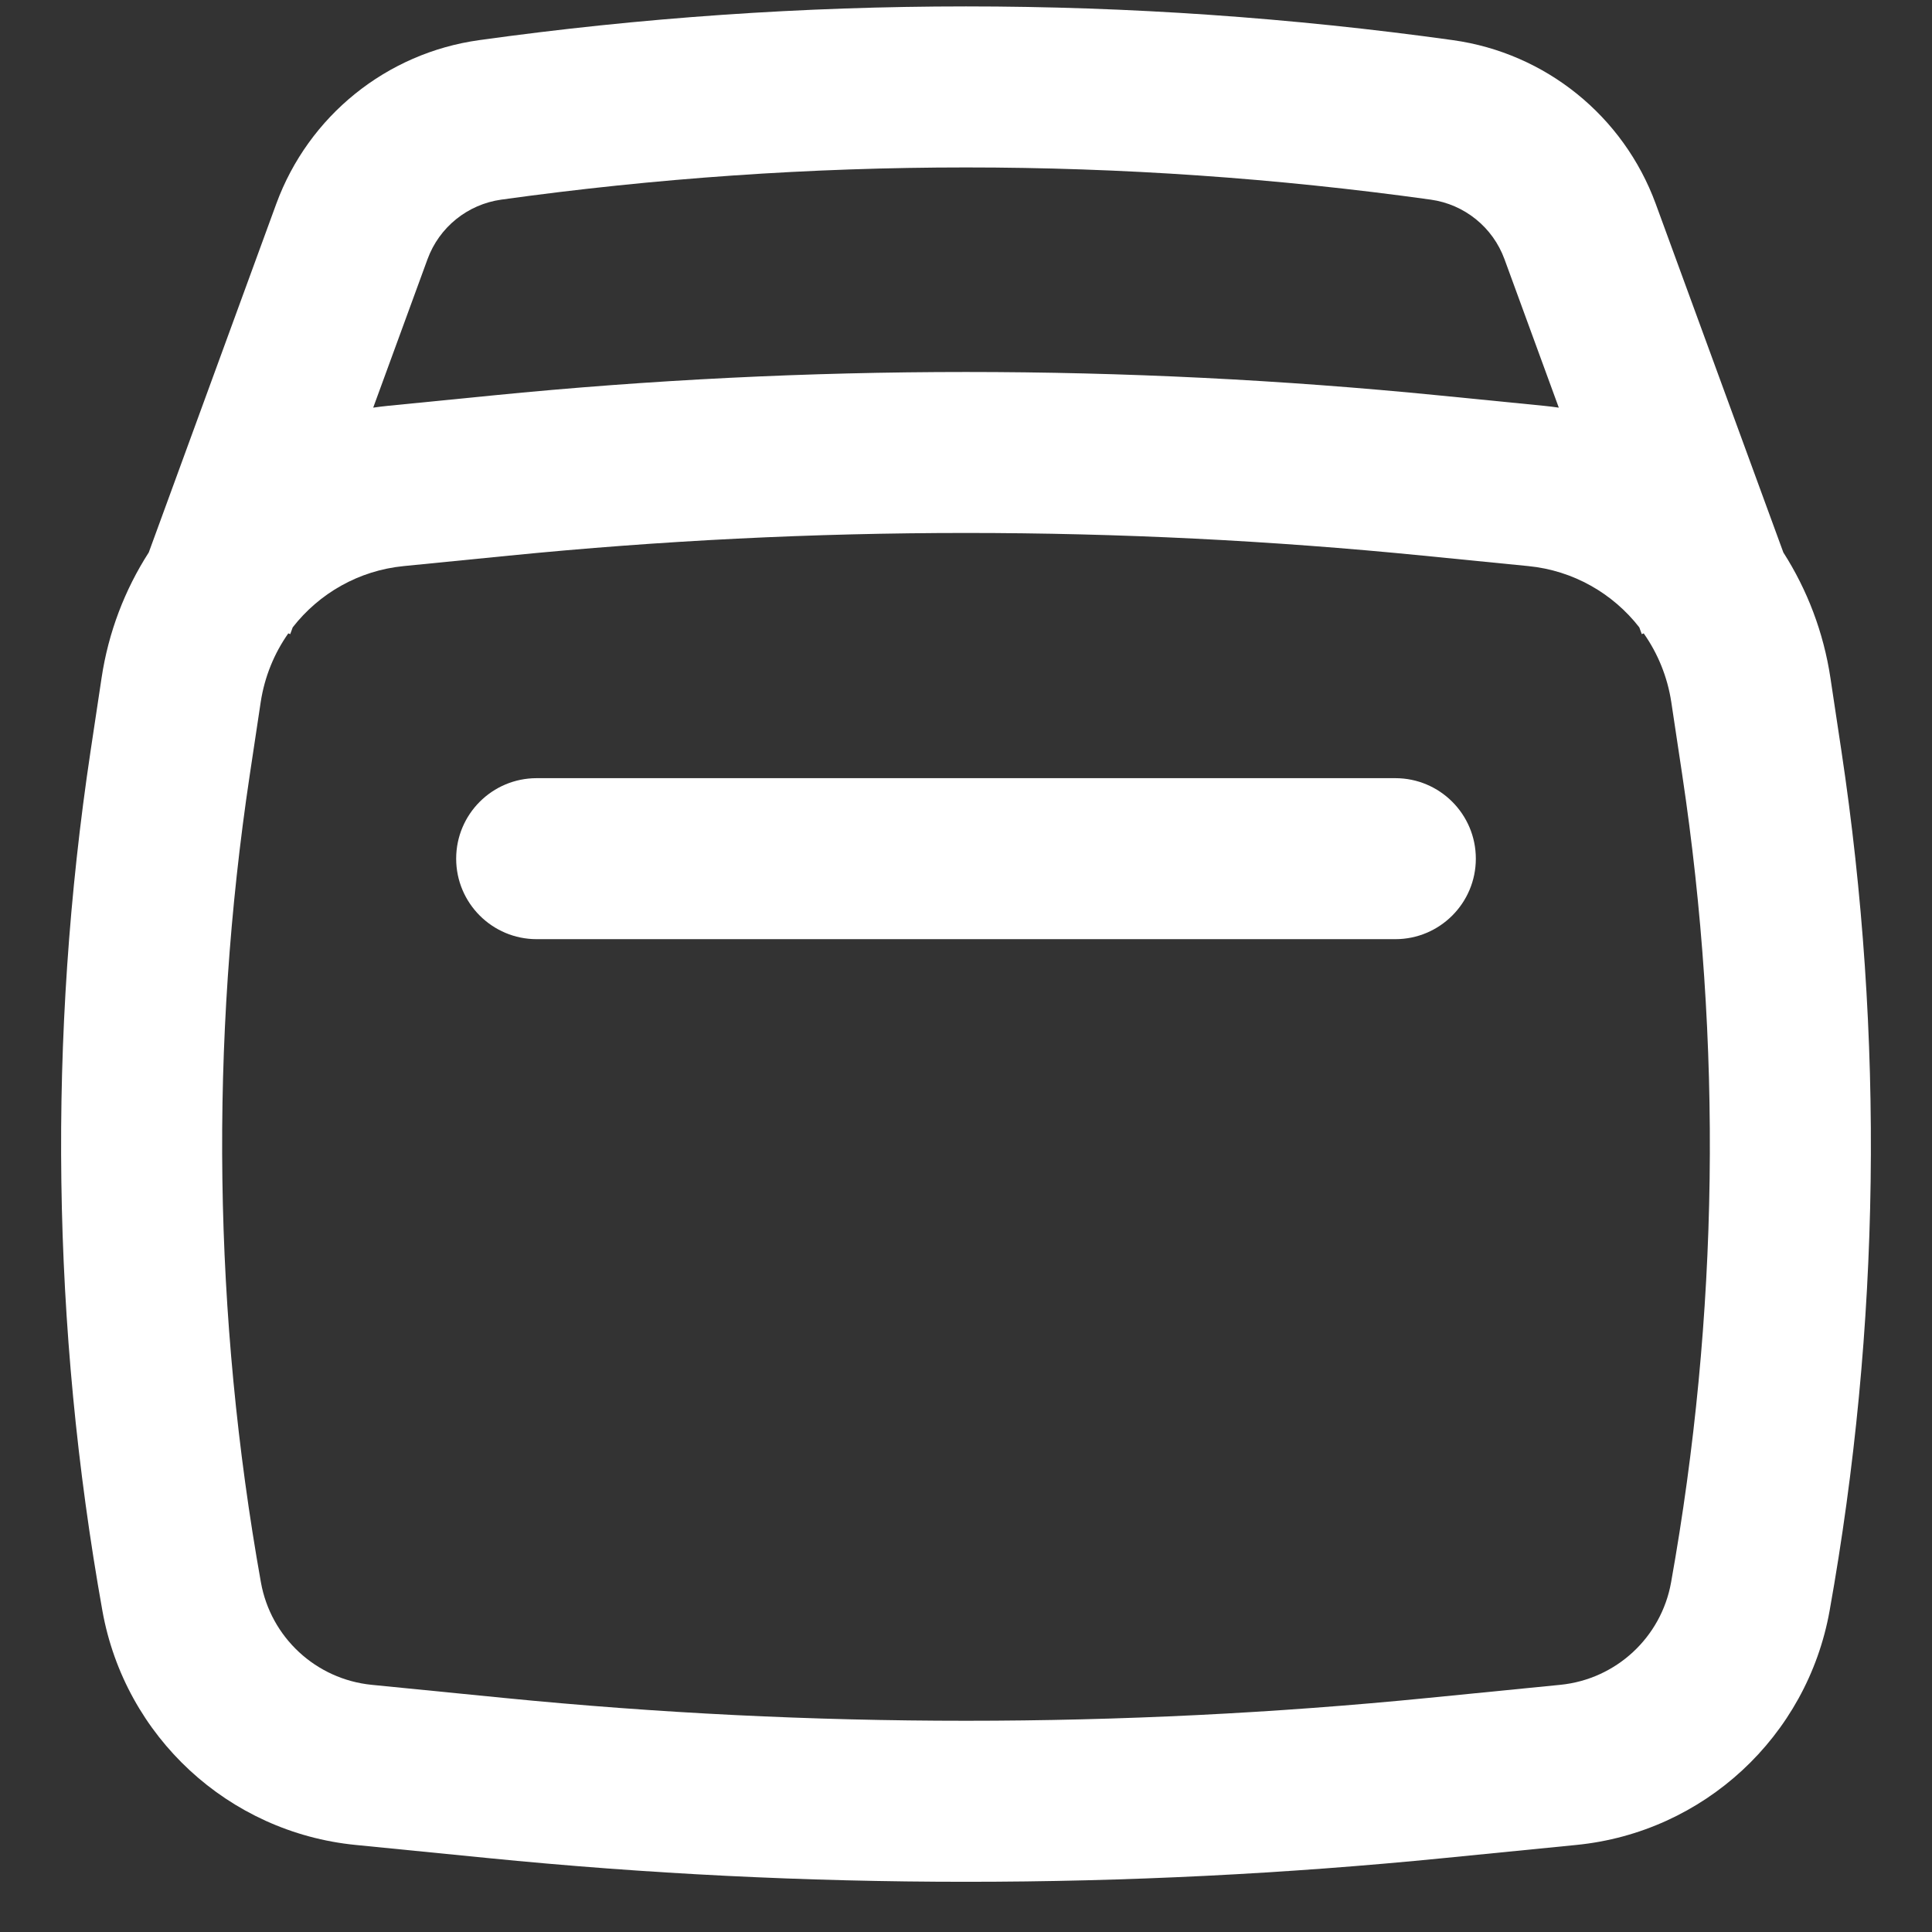 <svg width="18" height="18" viewBox="0 0 18 18" fill="none" xmlns="http://www.w3.org/2000/svg">
<rect x="0" y="0" width="18" height="18" fill="#333333" stroke="none"/>
<path d="M13.75 8C13.75 8.414 13.414 8.75 13 8.75H5C4.586 8.75 4.25 8.414 4.25 8C4.25 7.586 4.586 7.25 5 7.25H13C13.414 7.25 13.75 7.586 13.75 8Z" fill="white"/>
<path fill-rule="evenodd" clip-rule="evenodd" d="M1.386 5.147L2.574 1.899C2.874 1.081 3.6 0.494 4.464 0.374C7.473 -0.045 10.527 -0.045 13.536 0.374C14.4 0.494 15.126 1.081 15.426 1.899L16.615 5.147C16.837 5.494 16.99 5.891 17.054 6.318L17.156 6.996C17.556 9.654 17.519 12.361 17.046 15.007C16.836 16.18 15.872 17.072 14.686 17.189L13.456 17.311C10.492 17.606 7.507 17.606 4.544 17.311L3.314 17.189C2.128 17.072 1.164 16.18 0.954 15.007C0.481 12.361 0.444 9.654 0.844 6.996L0.946 6.318C1.01 5.89 1.163 5.494 1.386 5.147ZM4.67 1.86C7.543 1.46 10.457 1.46 13.33 1.86C13.644 1.904 13.908 2.117 14.017 2.415L14.523 3.798C14.478 3.791 14.432 3.786 14.386 3.781L13.408 3.684C10.477 3.393 7.523 3.393 4.592 3.684L3.614 3.781C3.568 3.786 3.522 3.791 3.477 3.798L3.983 2.415C4.092 2.117 4.356 1.904 4.67 1.86ZM2.686 5.901L2.704 5.908L2.727 5.845C2.973 5.529 3.342 5.315 3.762 5.274L4.74 5.177C7.573 4.895 10.427 4.895 13.26 5.177L14.238 5.274C14.658 5.315 15.027 5.529 15.273 5.845L15.296 5.908L15.314 5.901C15.445 6.087 15.535 6.305 15.571 6.541L15.673 7.219C16.048 9.716 16.013 12.258 15.569 14.743C15.477 15.256 15.056 15.645 14.538 15.697L13.308 15.819C10.443 16.103 7.557 16.103 4.692 15.819L3.462 15.697C2.944 15.645 2.523 15.256 2.431 14.743C1.987 12.258 1.952 9.716 2.327 7.219L2.429 6.541C2.465 6.305 2.555 6.087 2.686 5.901Z" fill="white"/>
</svg>
